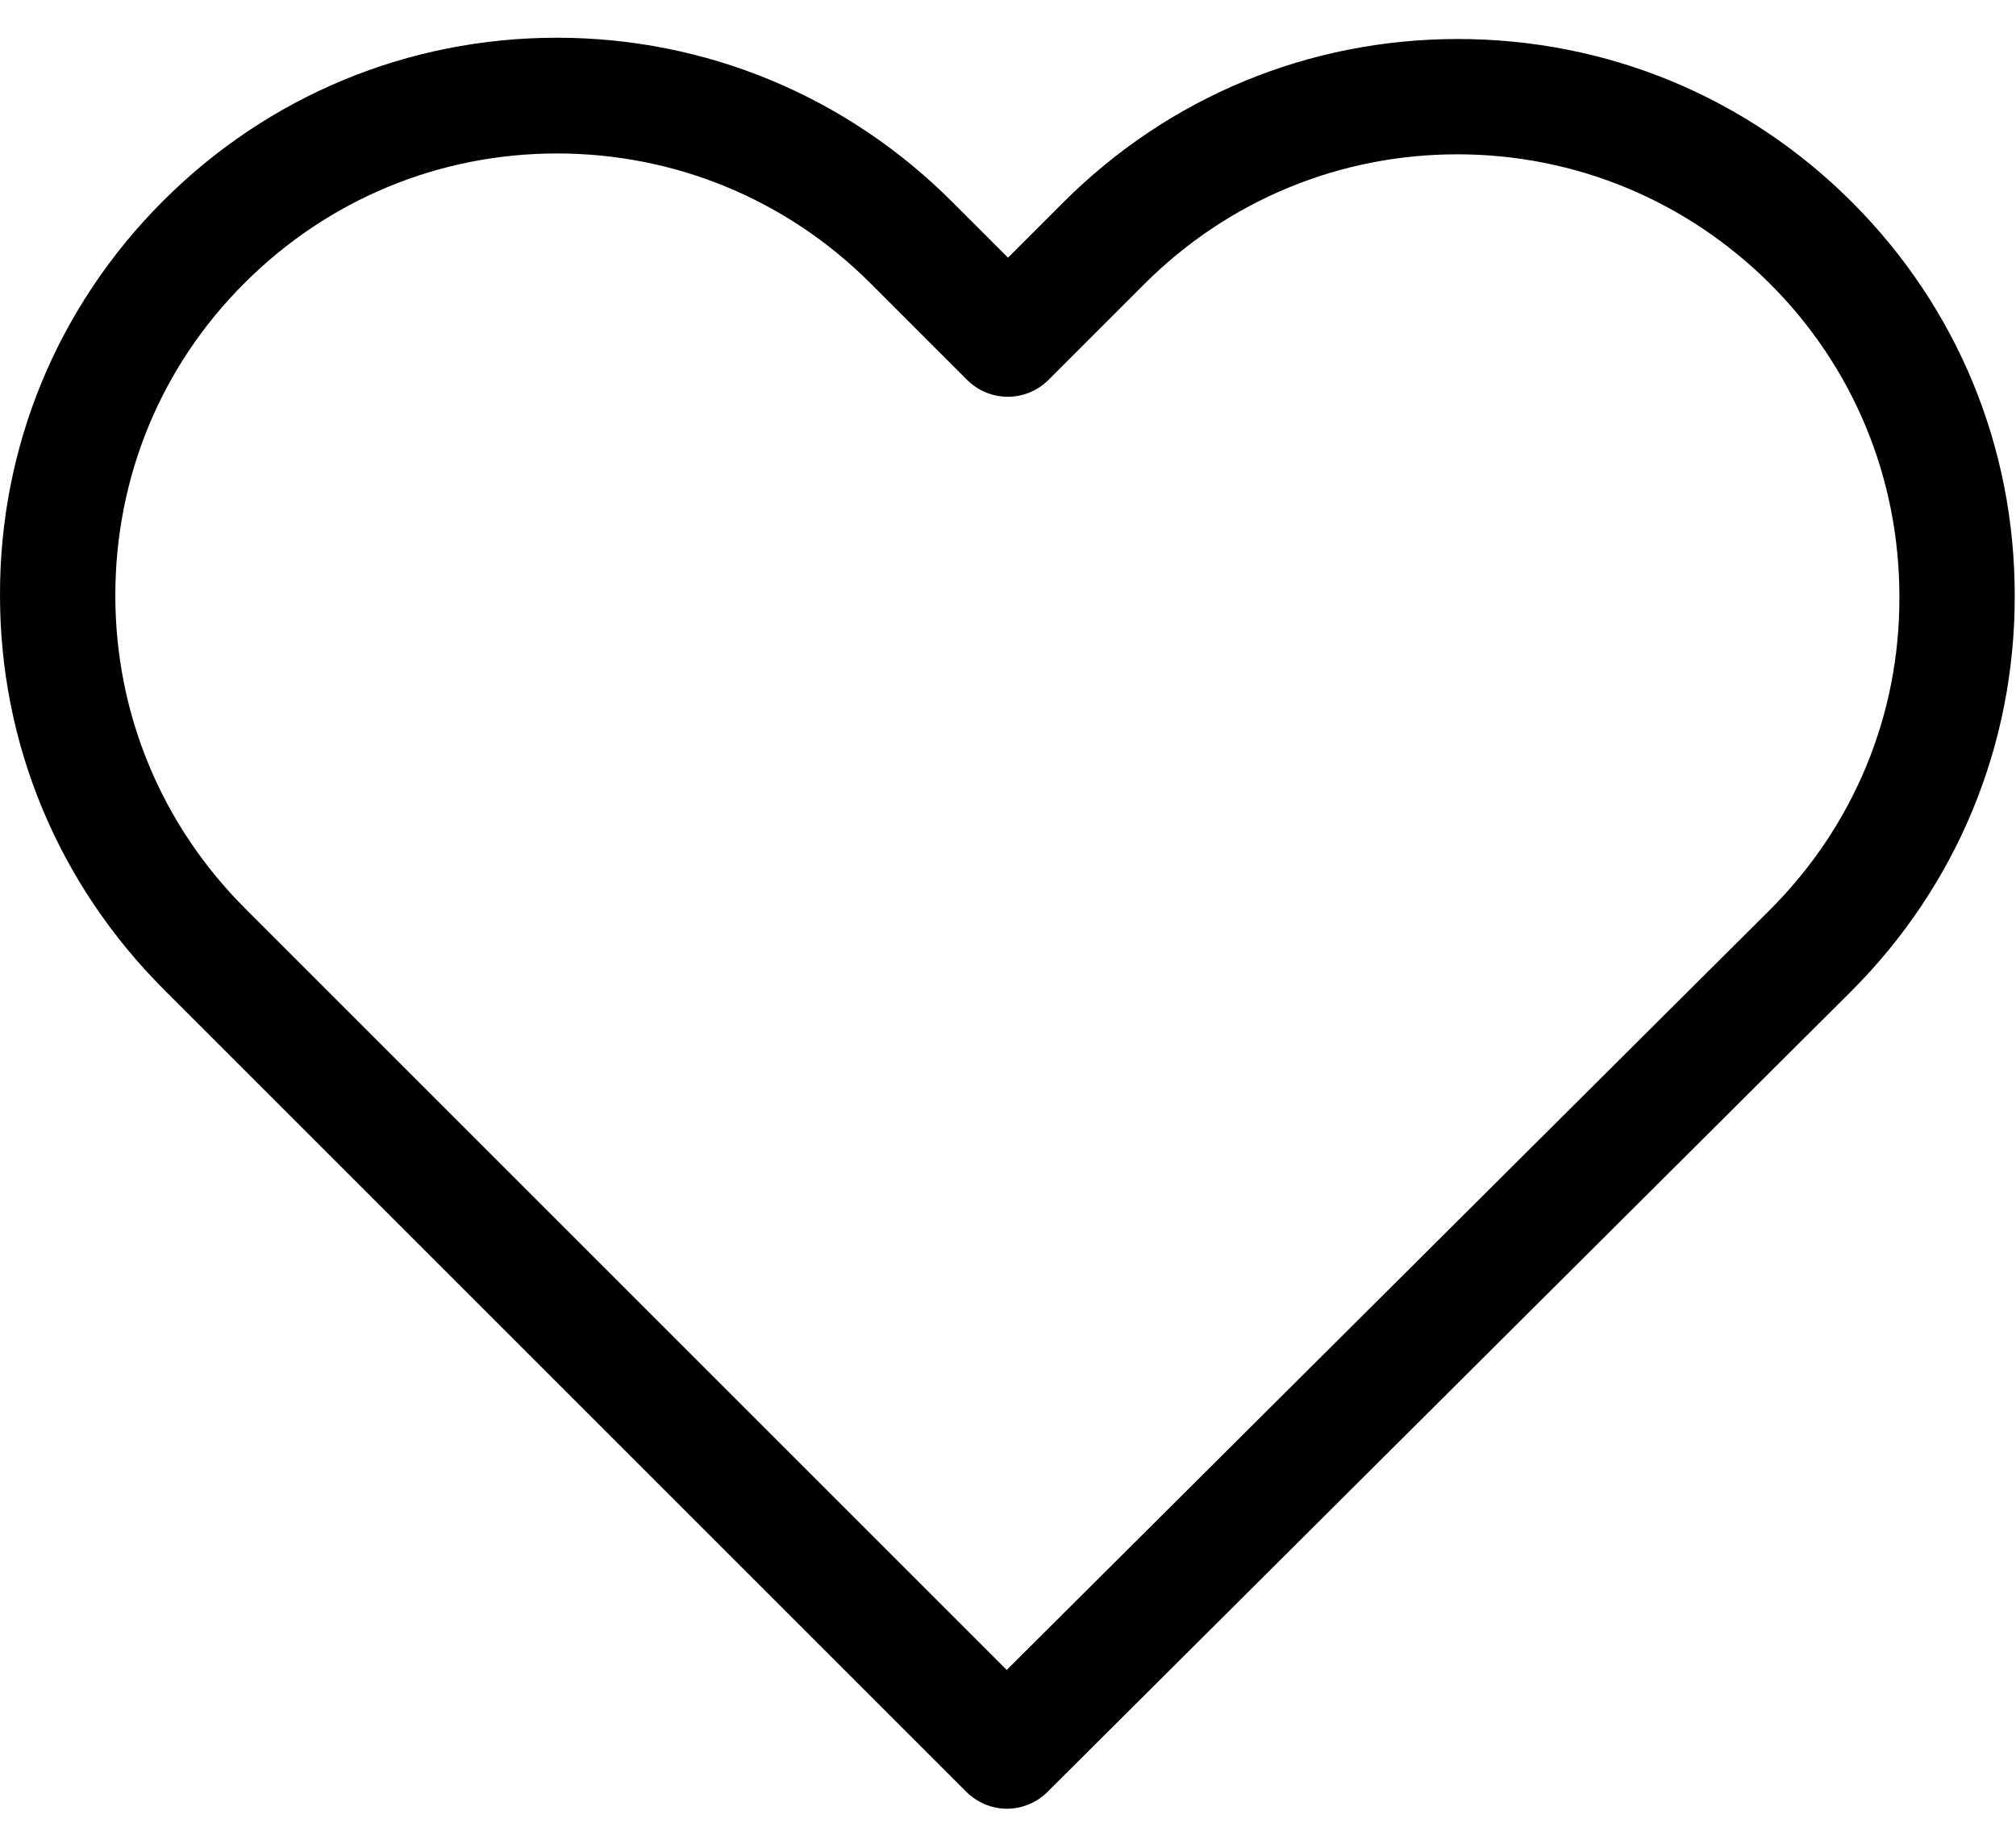 <svg width="24" height="22" viewBox="0 0 472 416" fill="none" xmlns="http://www.w3.org/2000/svg">
<path d="M433.601 39.001C408.901 14.301 376.201 0.801 341.301 0.801C306.401 0.801 273.601 14.401 248.901 39.101L236.001 52.001L222.901 38.901C198.201 14.201 165.301 0.501 130.401 0.501C95.601 0.501 62.801 14.101 38.201 38.701C13.501 63.401 -0.099 96.201 0.001 131.101C0.001 166.001 13.701 198.701 38.401 223.401L226.201 411.201C228.801 413.801 232.301 415.201 235.701 415.201C239.101 415.201 242.601 413.901 245.201 411.301L433.401 223.801C458.101 199.101 471.701 166.301 471.701 131.401C471.801 96.501 458.301 63.701 433.601 39.001ZM414.401 204.701L235.701 382.701L57.401 204.401C37.801 184.801 27.001 158.801 27.001 131.101C27.001 103.401 37.701 77.401 57.301 57.901C76.801 38.401 102.801 27.601 130.401 27.601C158.101 27.601 184.201 38.401 203.801 58.001L226.401 80.601C231.701 85.901 240.201 85.901 245.501 80.601L267.901 58.201C287.501 38.601 313.601 27.801 341.201 27.801C368.801 27.801 394.801 38.601 414.401 58.101C434.001 77.701 444.701 103.701 444.701 131.401C444.801 159.101 434.001 185.101 414.401 204.701Z" fill="black"/>
</svg>
